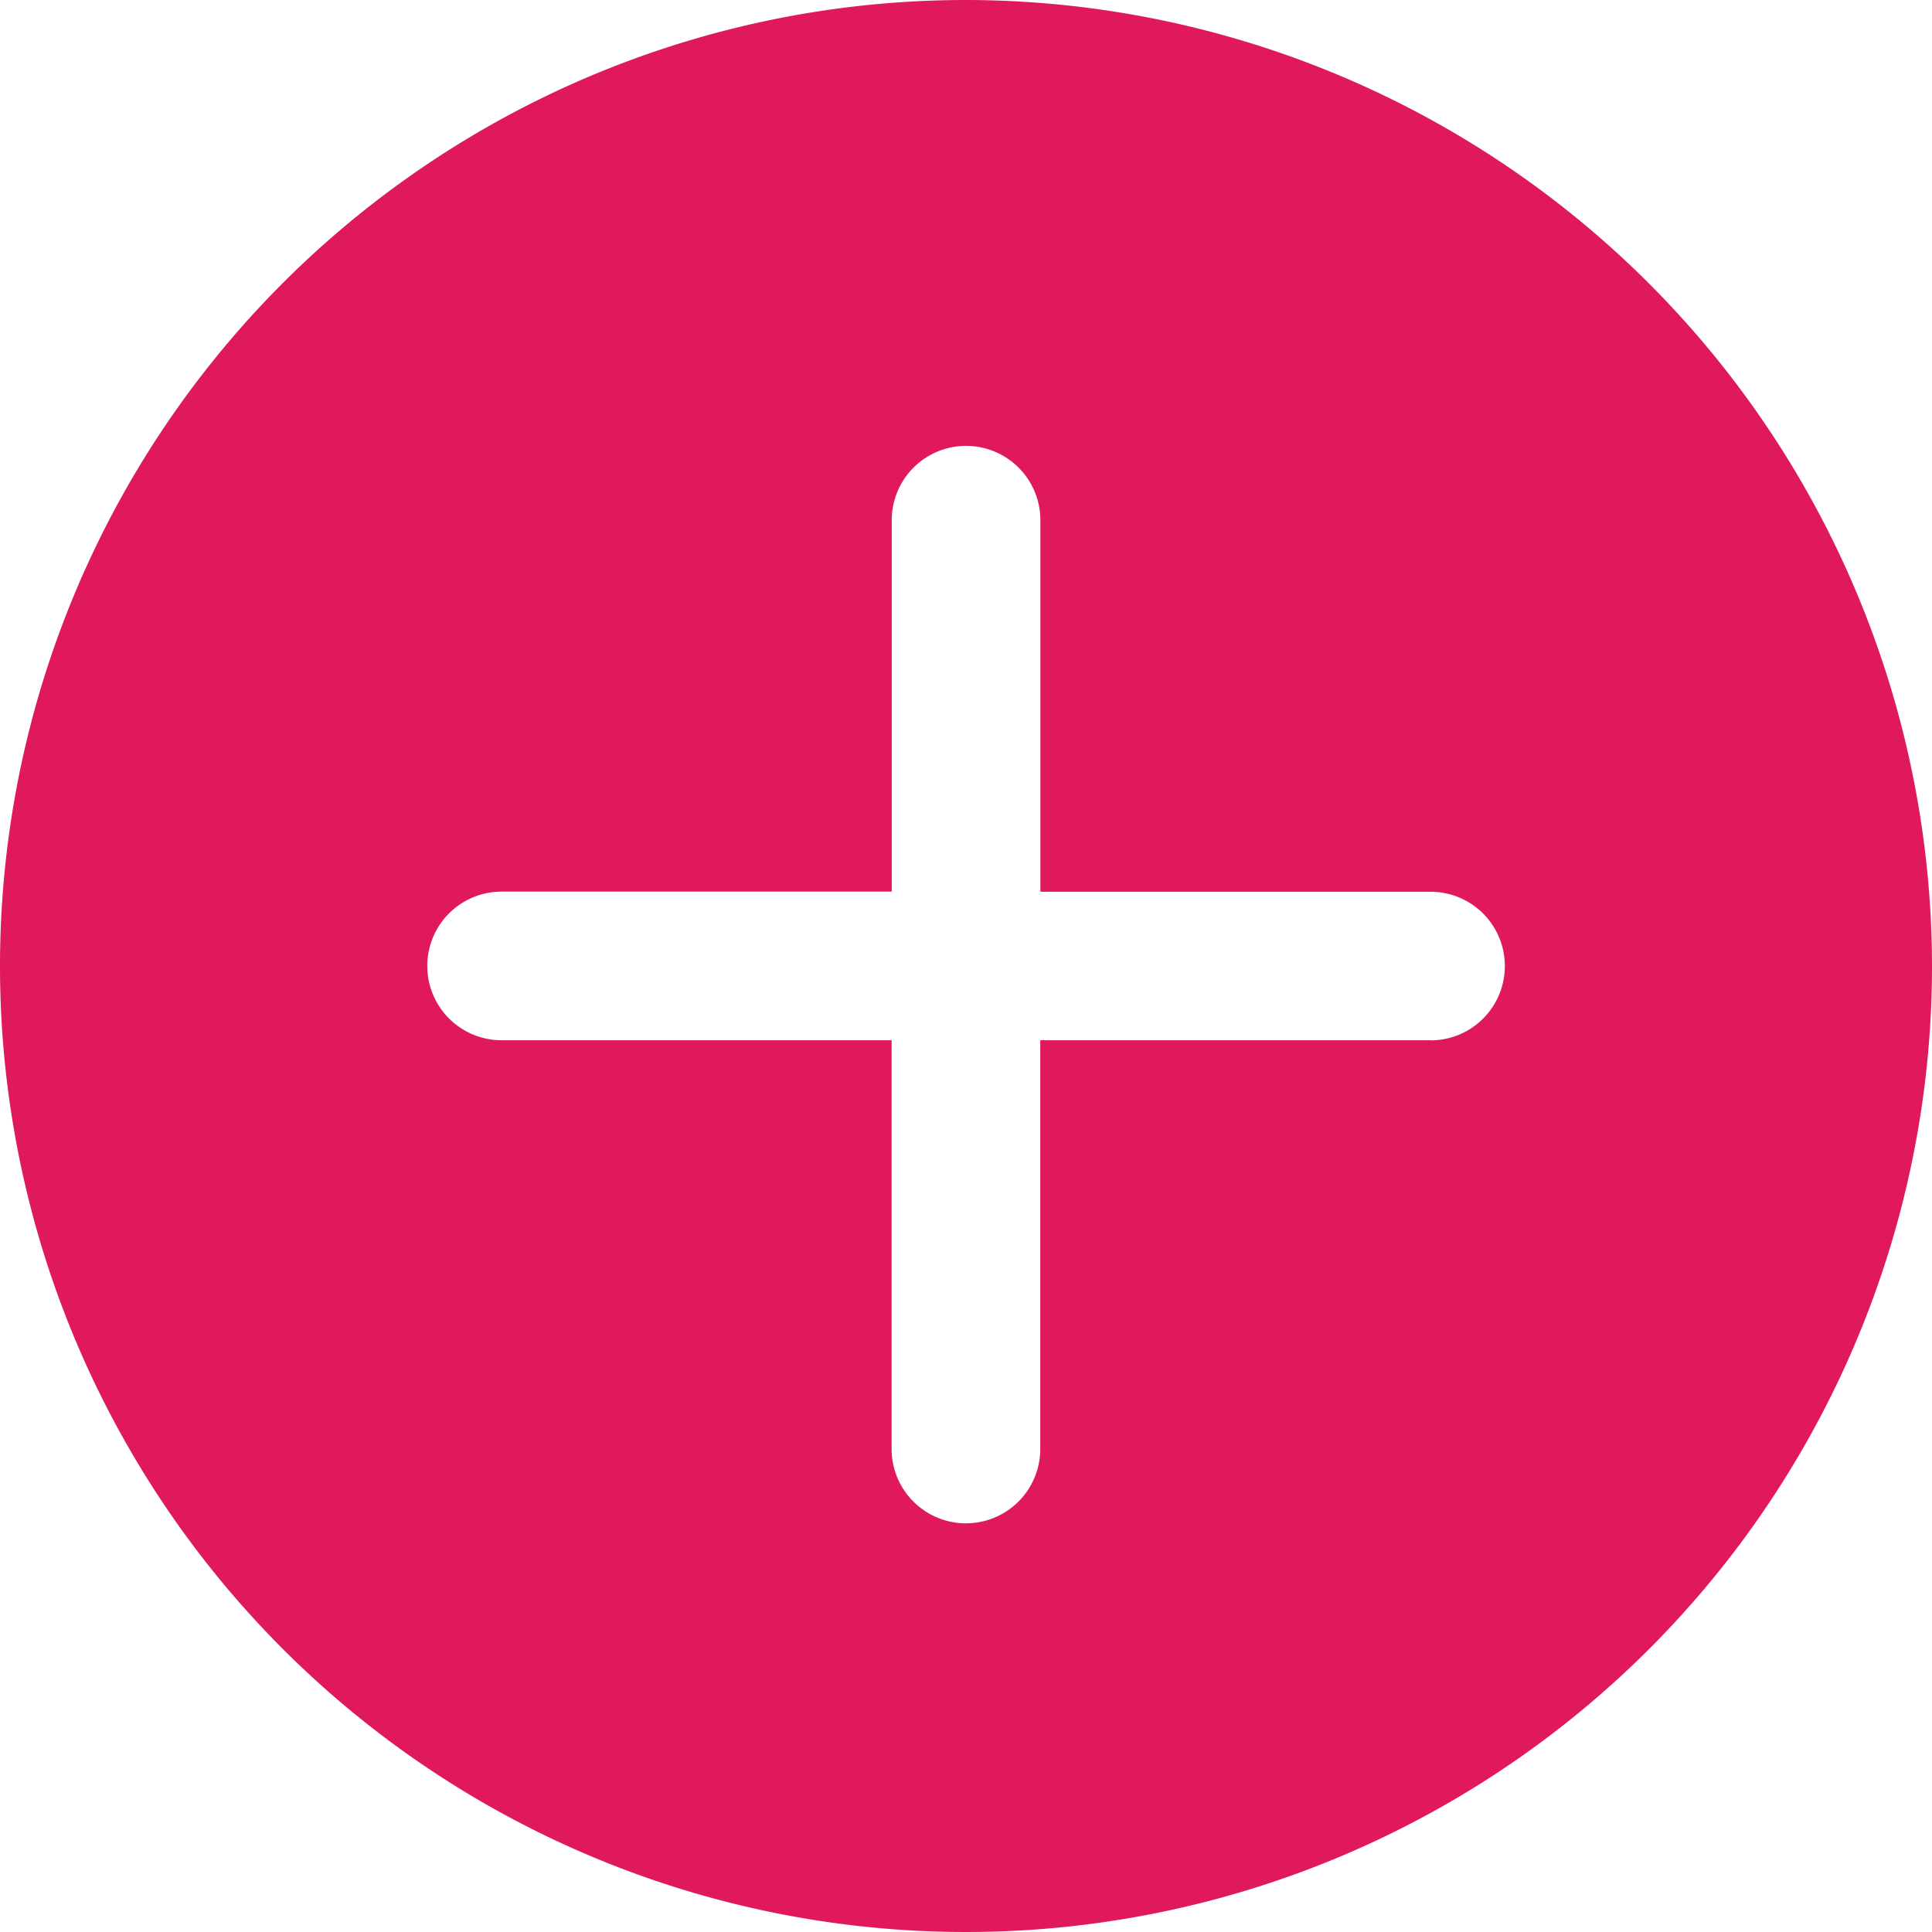 <svg xmlns="http://www.w3.org/2000/svg" width="16" height="16" viewBox="0 0 16 16">
  <path id="add" d="M8,0a8,8,0,1,0,8,8A8.009,8.009,0,0,0,8,0Zm3.846,8.615H8.615V12a.615.615,0,1,1-1.231,0V8.615H4.154a.615.615,0,0,1,0-1.231H7.385V4.308a.615.615,0,1,1,1.231,0V7.385h3.231a.615.615,0,1,1,0,1.231Z" fill="#DF195C"/>
</svg>
